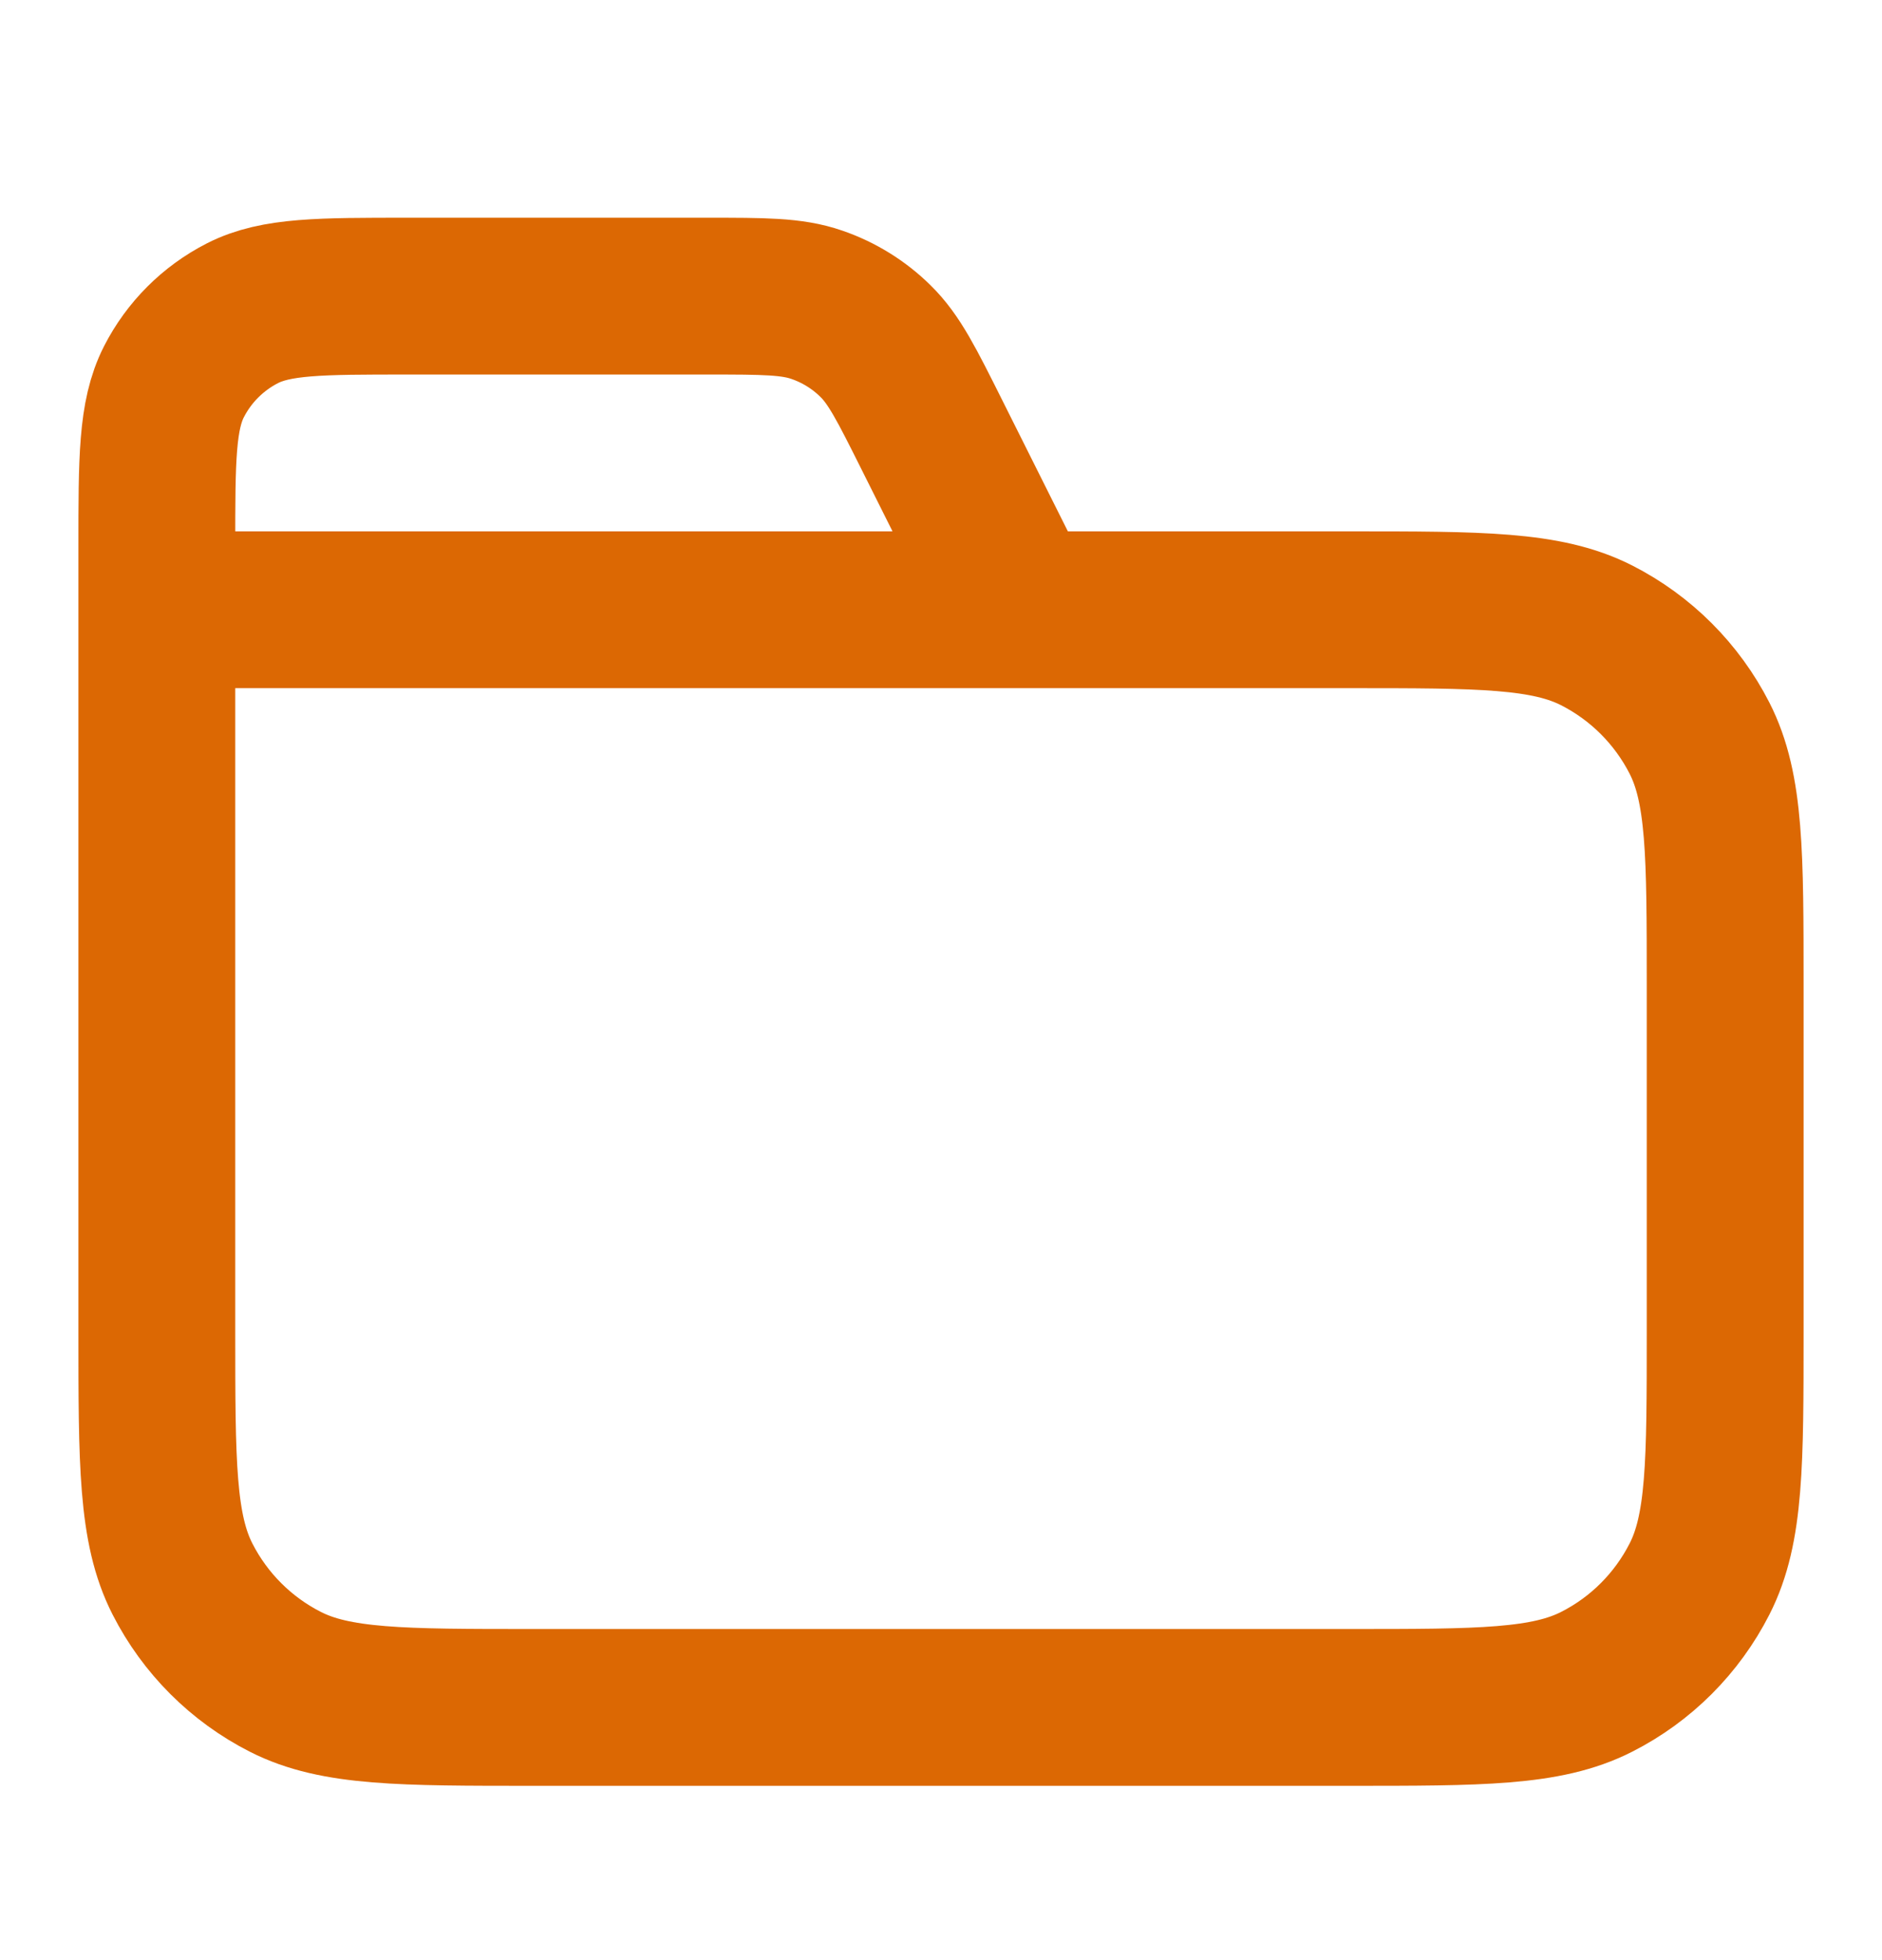 <svg width="24" height="25" viewBox="0 0 24 25" fill="none" xmlns="http://www.w3.org/2000/svg">
<path d="M13 7.777L11.884 5.546C11.563 4.904 11.403 4.583 11.163 4.349C10.952 4.141 10.696 3.983 10.416 3.887C10.099 3.777 9.74 3.777 9.022 3.777H5.2C4.08 3.777 3.52 3.777 3.092 3.995C2.716 4.187 2.41 4.493 2.218 4.869C2 5.297 2 5.857 2 6.977V7.777M2 7.777H17.2C18.88 7.777 19.72 7.777 20.362 8.104C20.927 8.392 21.385 8.851 21.673 9.415C22 10.057 22 10.897 22 12.577V16.977C22 18.657 22 19.498 21.673 20.139C21.385 20.704 20.927 21.163 20.362 21.45C19.72 21.777 18.88 21.777 17.2 21.777H6.8C5.12 21.777 4.28 21.777 3.638 21.45C3.074 21.163 2.615 20.704 2.327 20.139C2 19.498 2 18.657 2 16.977V7.777Z" stroke="#DC6803" stroke-width="2" stroke-linecap="round" stroke-linejoin="round"/>
</svg>
